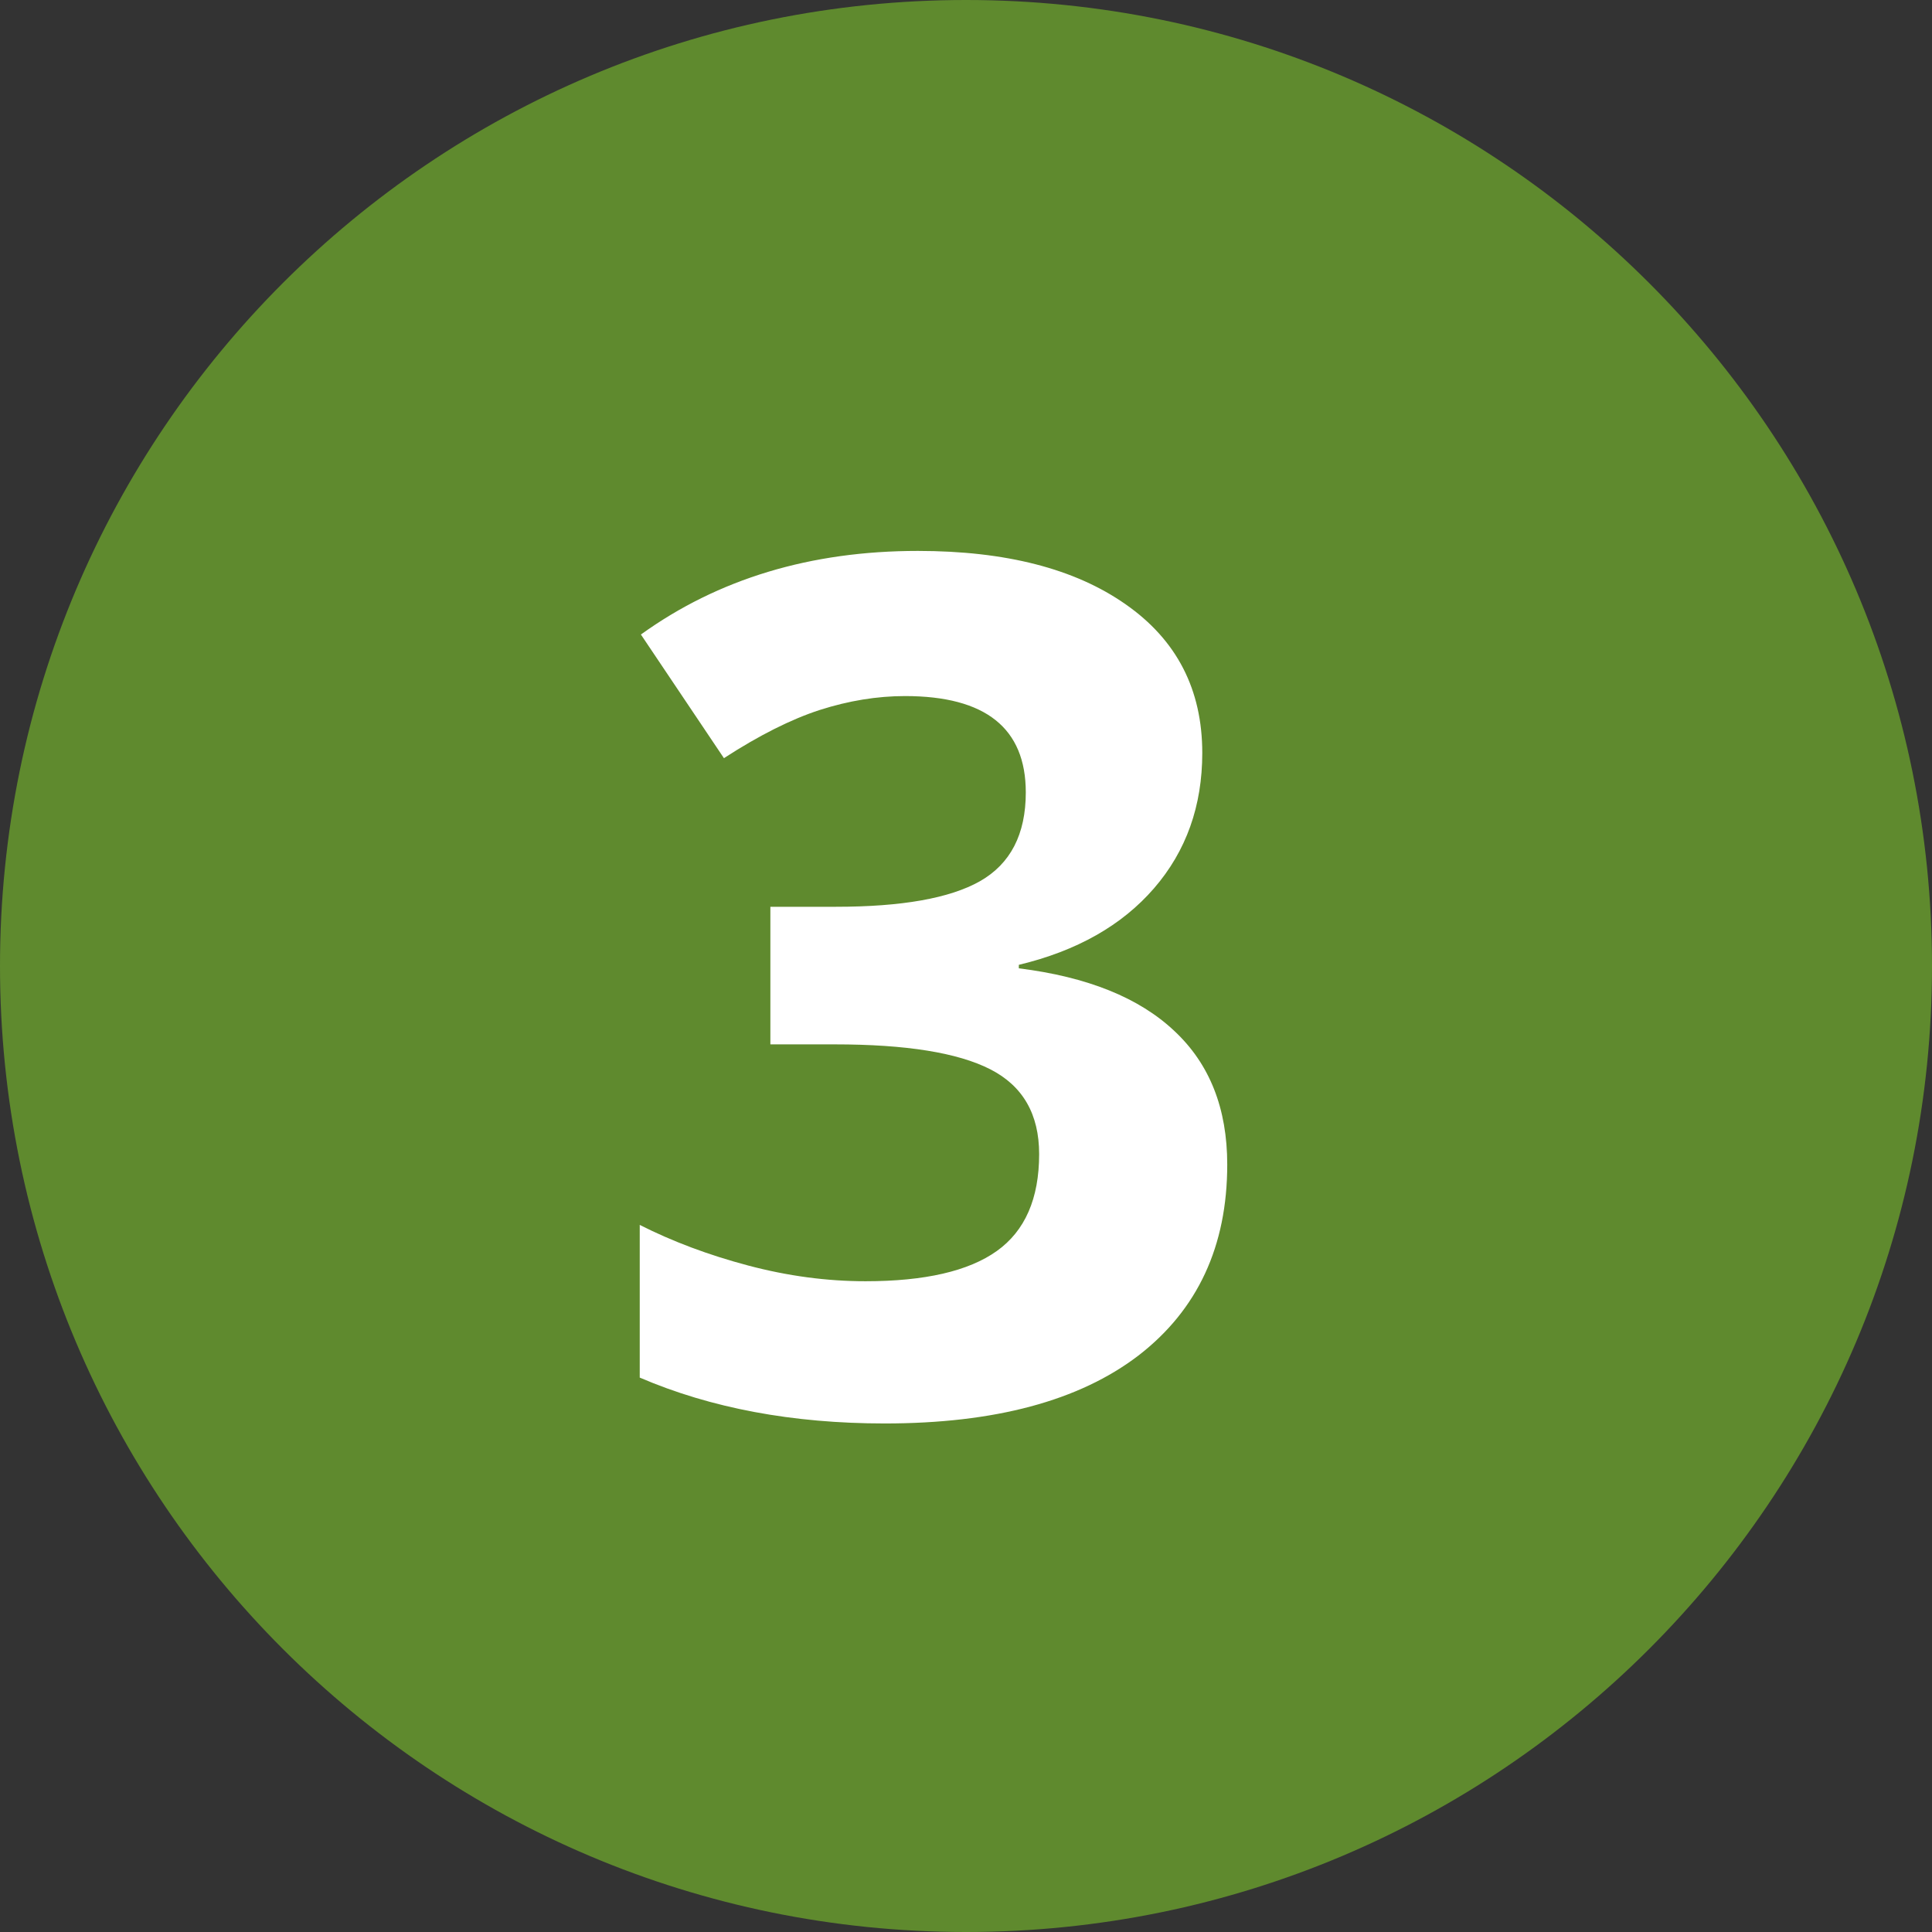 <svg width="78" height="78" viewBox="0 0 78 78" fill="none" xmlns="http://www.w3.org/2000/svg">
<rect x="0" y="0" width="78" height="78" fill="#333333" stroke="none"/>
<rect width="78" height="78" fill="black" fill-opacity="0"/>
<rect width="78" height="78" fill="black" fill-opacity="0"/>
<path d="M39 78C60.539 78 78 60.539 78 39C78 17.461 60.539 0 39 0C17.461 0 0 17.461 0 39C0 60.539 17.461 78 39 78Z" fill="#5F8A2E"/>
<path d="M48.539 30.398C48.539 32.539 47.891 34.359 46.594 35.859C45.297 37.359 43.477 38.391 41.133 38.953V39.094C43.898 39.438 45.992 40.281 47.414 41.625C48.836 42.953 49.547 44.75 49.547 47.016C49.547 50.312 48.352 52.883 45.961 54.727C43.57 56.555 40.156 57.469 35.719 57.469C32 57.469 28.703 56.852 25.828 55.617V49.453C27.156 50.125 28.617 50.672 30.211 51.094C31.805 51.516 33.383 51.727 34.945 51.727C37.336 51.727 39.102 51.32 40.242 50.508C41.383 49.695 41.953 48.391 41.953 46.594C41.953 44.984 41.297 43.844 39.984 43.172C38.672 42.5 36.578 42.164 33.703 42.164H31.102V36.609H33.75C36.406 36.609 38.344 36.266 39.562 35.578C40.797 34.875 41.414 33.68 41.414 31.992C41.414 29.398 39.789 28.102 36.539 28.102C35.414 28.102 34.266 28.289 33.094 28.664C31.938 29.039 30.648 29.688 29.227 30.609L25.875 25.617C29 23.367 32.727 22.242 37.055 22.242C40.602 22.242 43.398 22.961 45.445 24.398C47.508 25.836 48.539 27.836 48.539 30.398Z" fill="white"/>
</svg>
